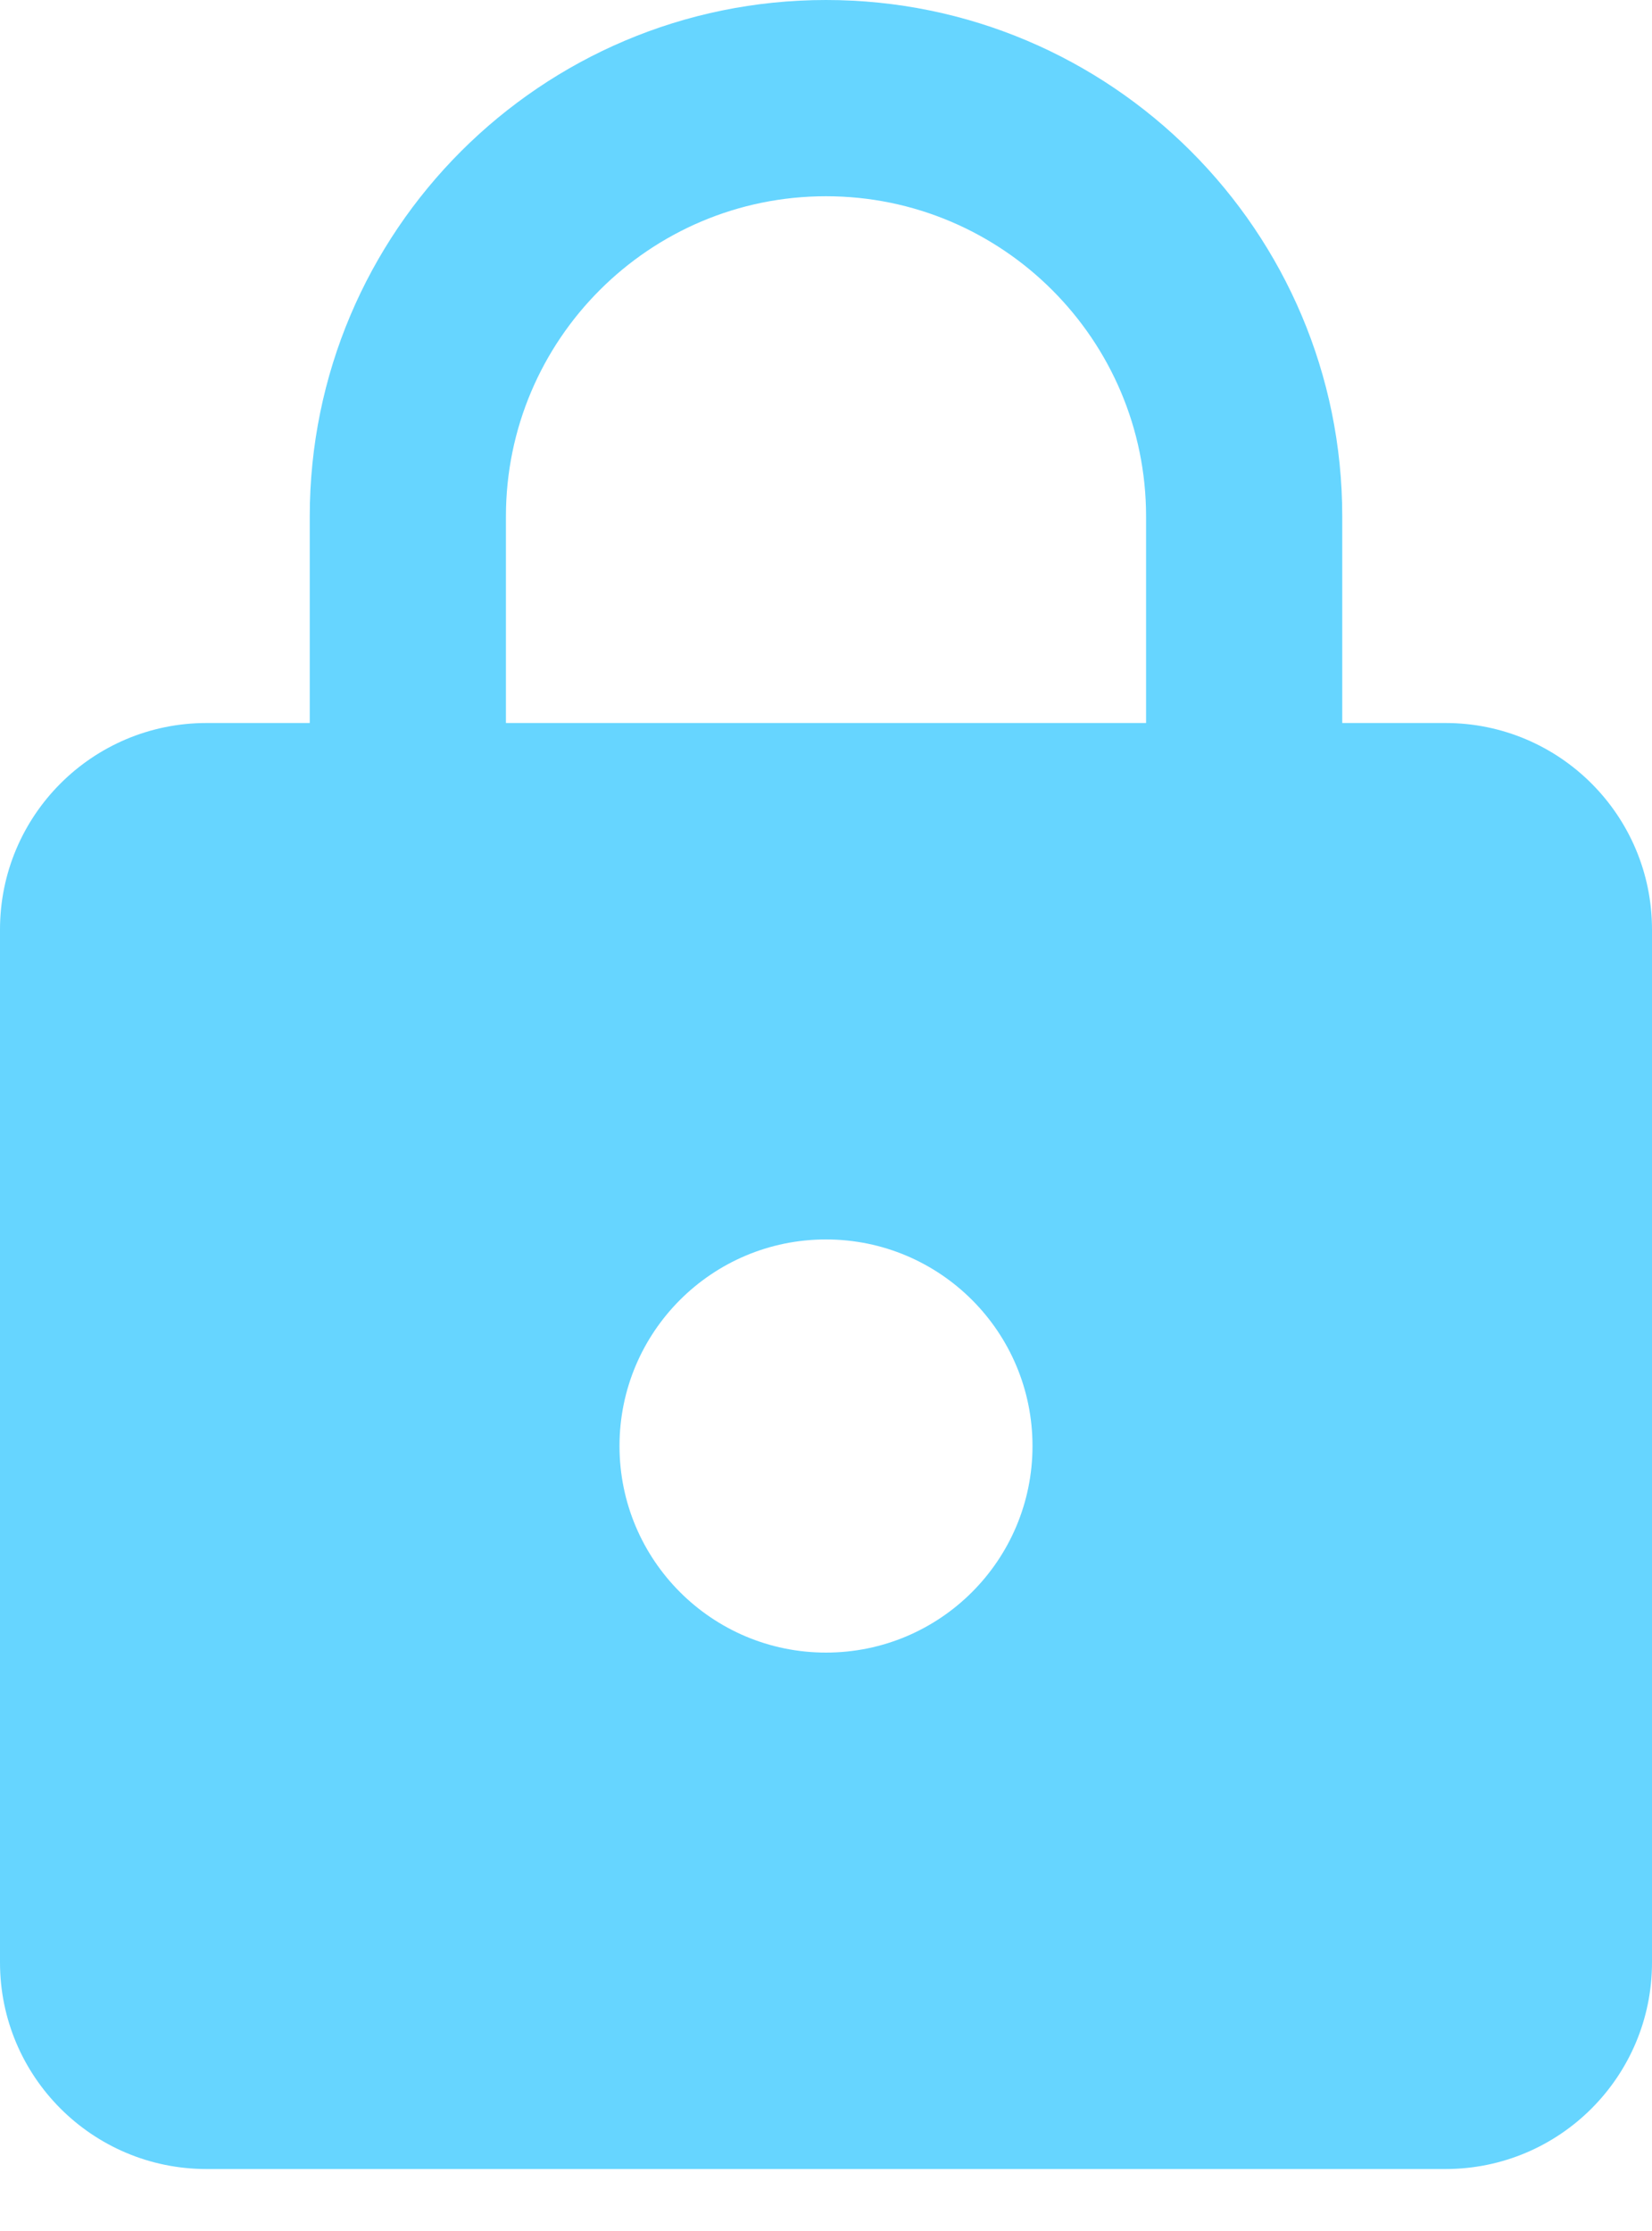 <svg width="20" height="27" viewBox="0 0 20 27" fill="none" xmlns="http://www.w3.org/2000/svg">
    <path d="M17.5 8.75H16.25V6.25C16.25 2.8 13.45 0 10 0C6.55 0 3.75 2.8 3.75 6.25V8.75H2.5C1.119 8.75 0 9.869 0 11.25V23.75C0 25.131 1.119 26.25 2.5 26.25H17.5C18.881 26.25 20 25.131 20 23.75V11.25C20 9.869 18.881 8.75 17.5 8.75ZM10 20C8.619 20 7.5 18.881 7.5 17.5C7.5 16.119 8.619 15 10 15C11.381 15 12.5 16.119 12.5 17.5C12.5 18.881 11.381 20 10 20ZM13.875 8.75H6.125V6.25C6.125 4.112 7.862 2.375 10 2.375C12.137 2.375 13.875 4.112 13.875 6.25V8.75Z" fill="#66D5FF"/>
</svg>
